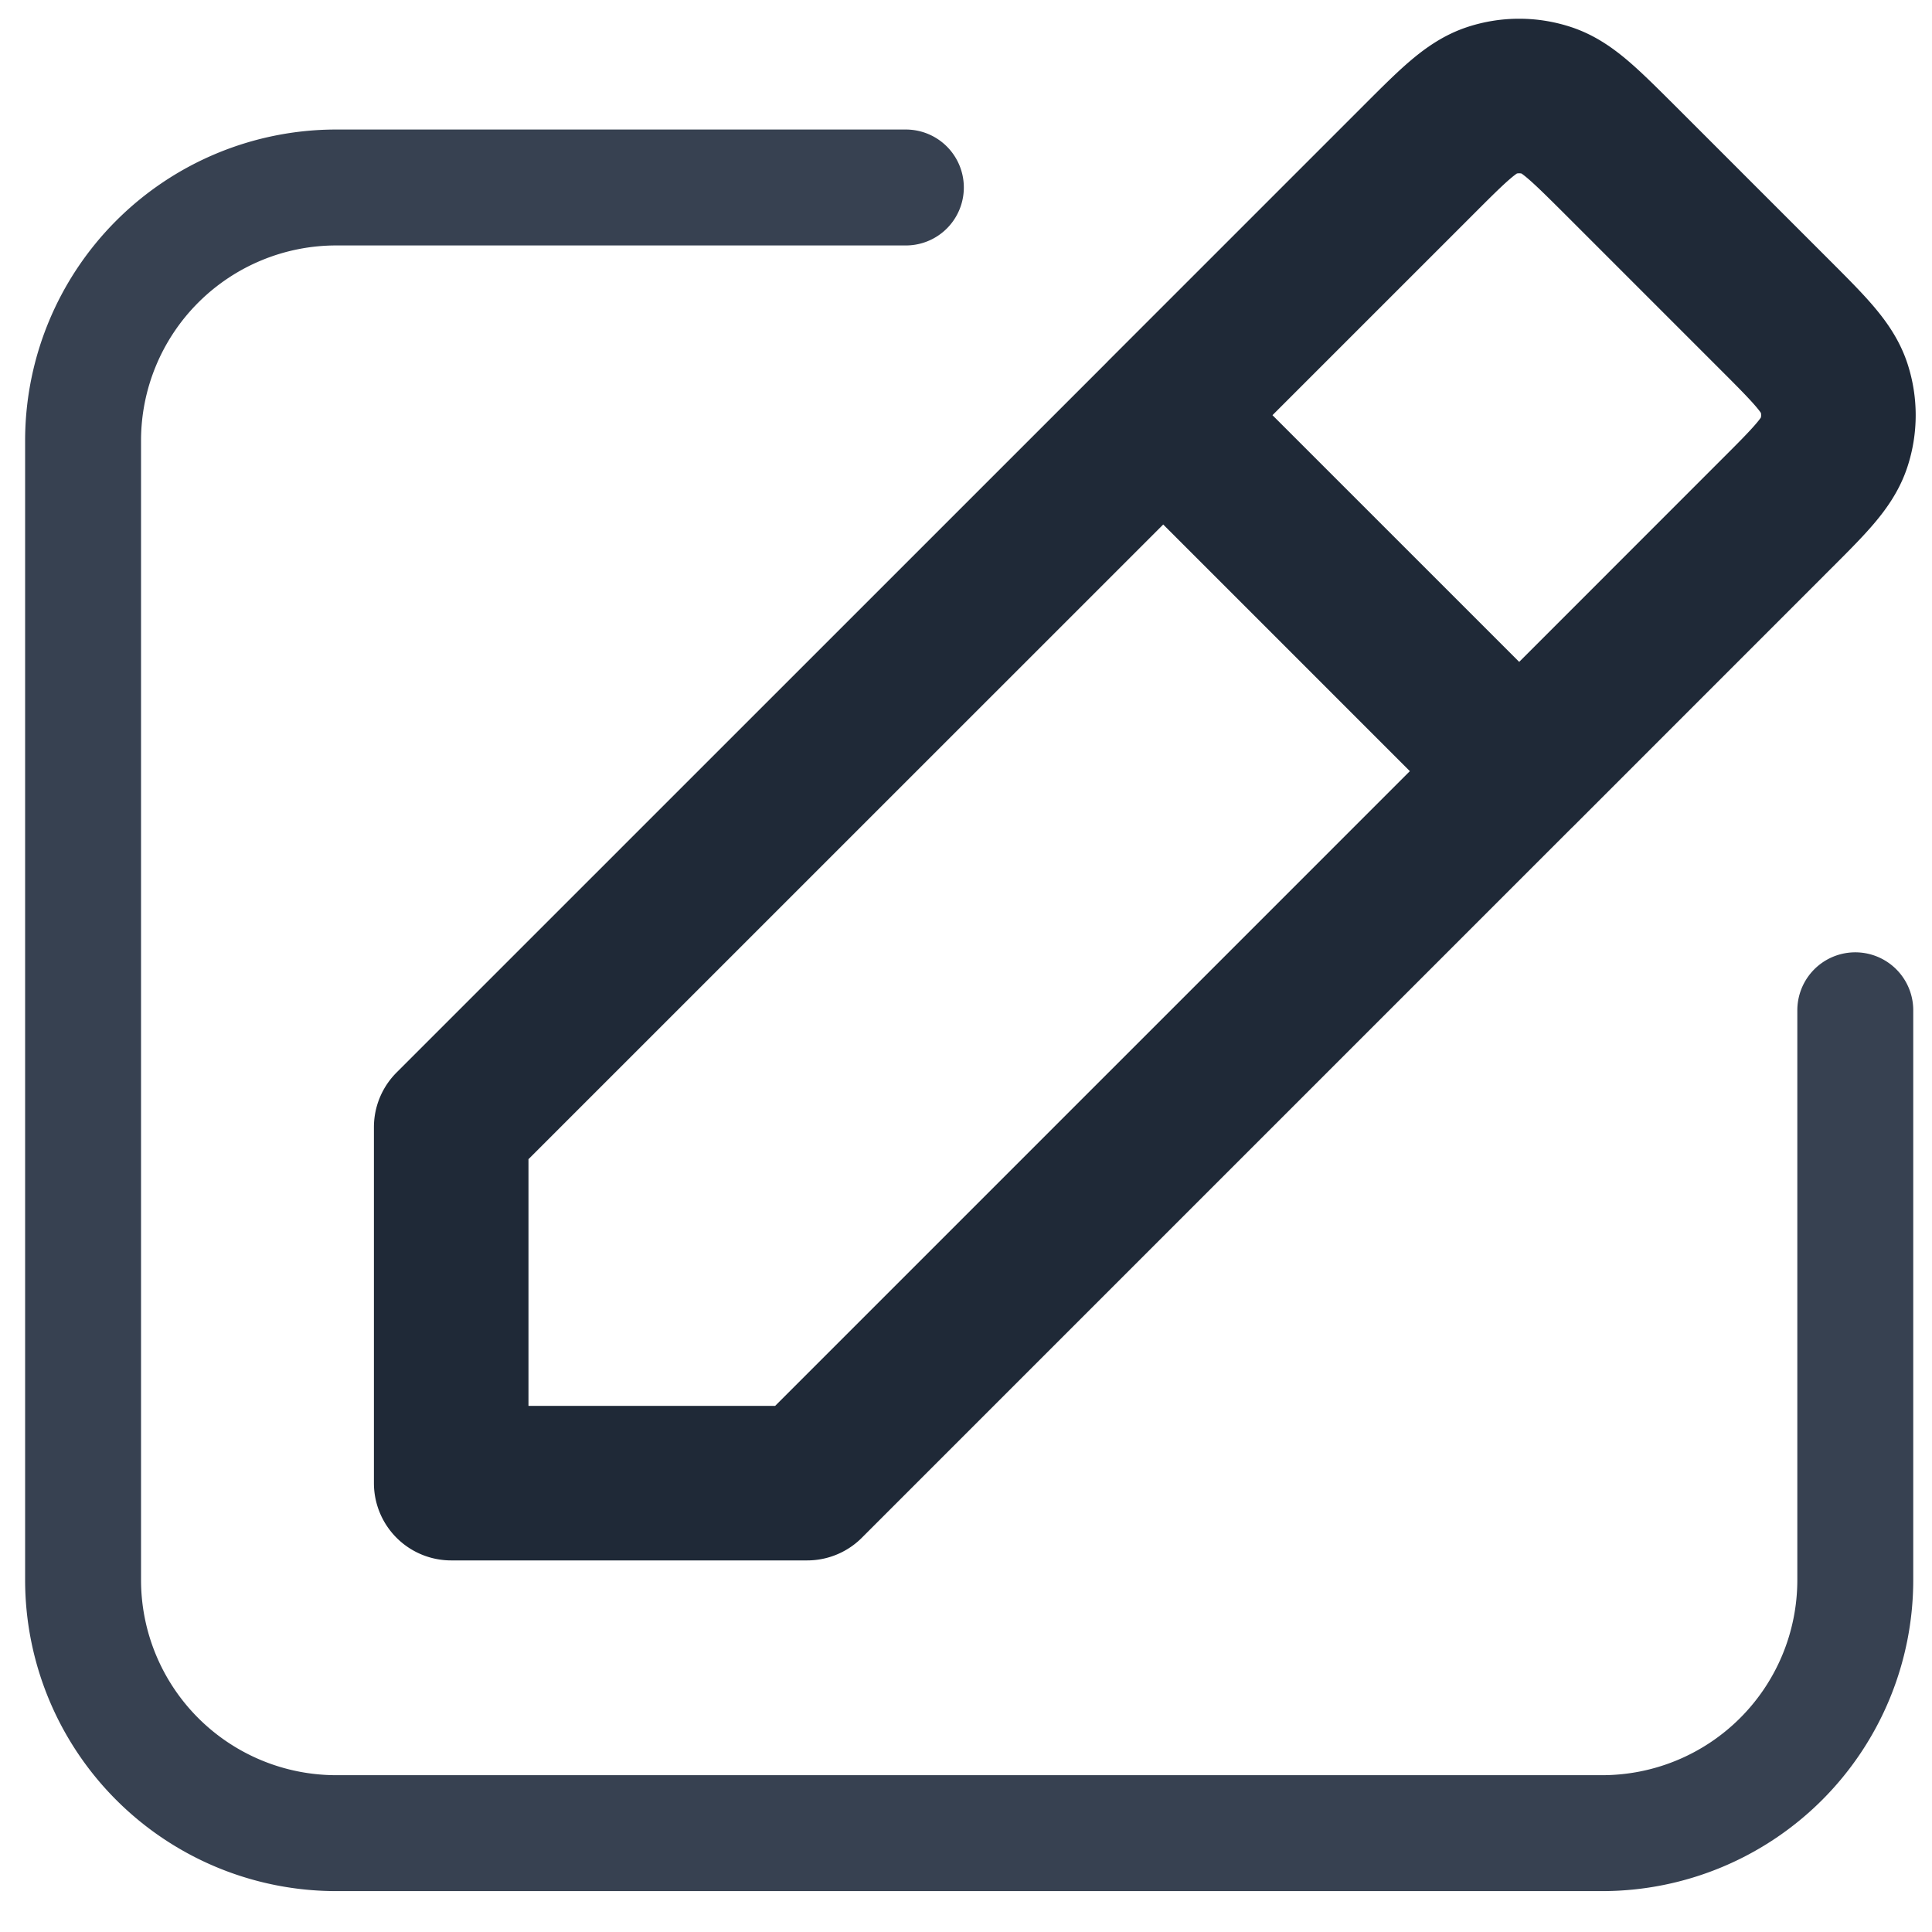 <svg xmlns="http://www.w3.org/2000/svg" viewBox="0 0 24 24">
	<path fill="none" stroke="#374151" stroke-linecap="round" stroke-linejoin="round" stroke-width="1.44" d="M11.253 2.329H4.177a3.145 3.145 0 0 0-3.145 3.145v14.153a3.145 3.145 0 0 0 3.145 3.145h15.725a3.145 3.145 0 0 0 3.145-3.145V12.55" />
	<path fill="none" stroke="#1f2937" stroke-linecap="round" stroke-linejoin="round" stroke-width="1.92" d="m14.45 5.158-8.845 8.844v4.422h4.422l8.844-8.844m-4.422-4.422 3.172-3.172.001-.001c.437-.437.656-.655.908-.738a1.1 1.1 0 0 1 .683 0c.252.082.47.301.907.736l1.924 1.924c.438.438.656.657.739.909a1.1 1.1 0 0 1 0 .683c-.082.252-.301.471-.739.908L18.872 9.58M14.45 5.158l4.422 4.422" />
</svg>
